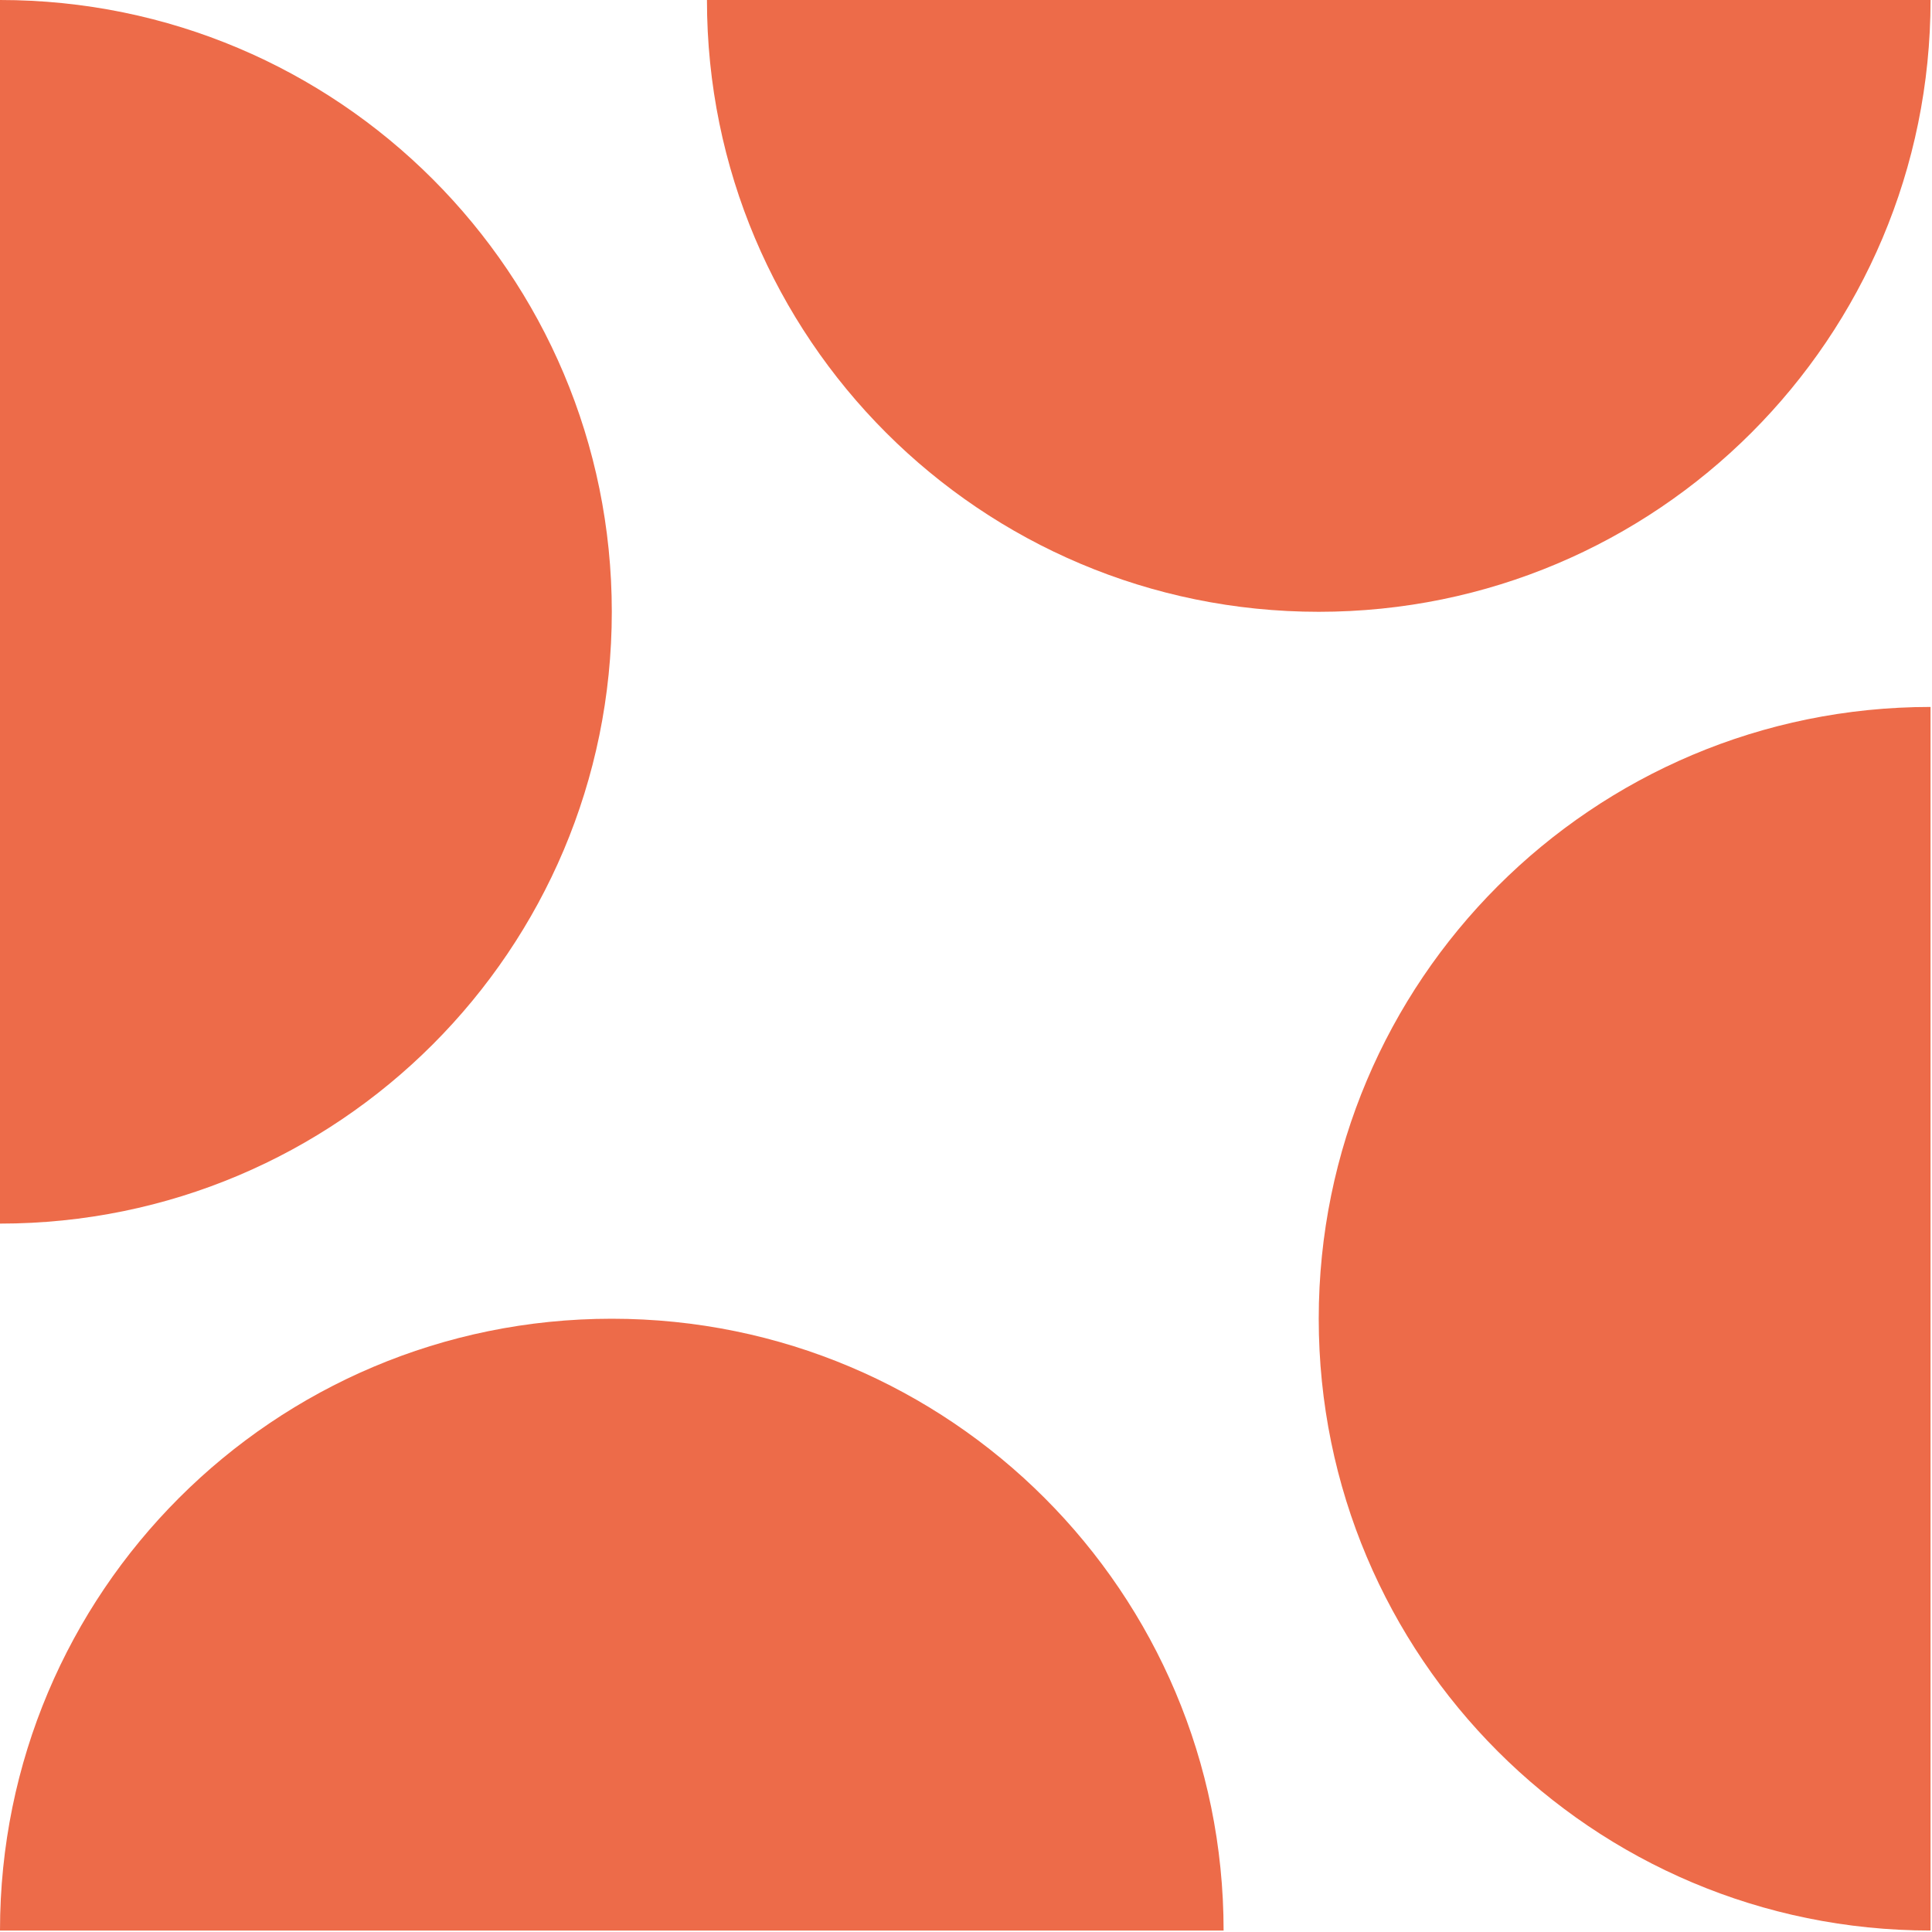 <svg width="132" height="132" viewBox="0 0 132 132" fill="none" xmlns="http://www.w3.org/2000/svg">
<path d="M0 0C23.1 0 41.8 18.7 41.8 41.8C41.8 64.9 23.1 83.6 0 83.6V0Z" fill="#ED6B49"/>
<path d="M131.9 131.9C108.8 131.9 90.1 113.2 90.1 90.1C90.1 67 108.8 48.3 131.9 48.3V131.9Z" fill="#ED6B49"/>
<path d="M0 131.9C0 108.8 18.7 90.1 41.8 90.1C64.9 90.1 83.6 108.8 83.6 131.9H0Z" fill="#ED6B49"/>
<path d="M131.901 0C131.901 23.1 113.201 41.8 90.101 41.8C67.001 41.8 48.301 23.1 48.301 0H131.901Z" fill="#ED6B49"/>
</svg>
